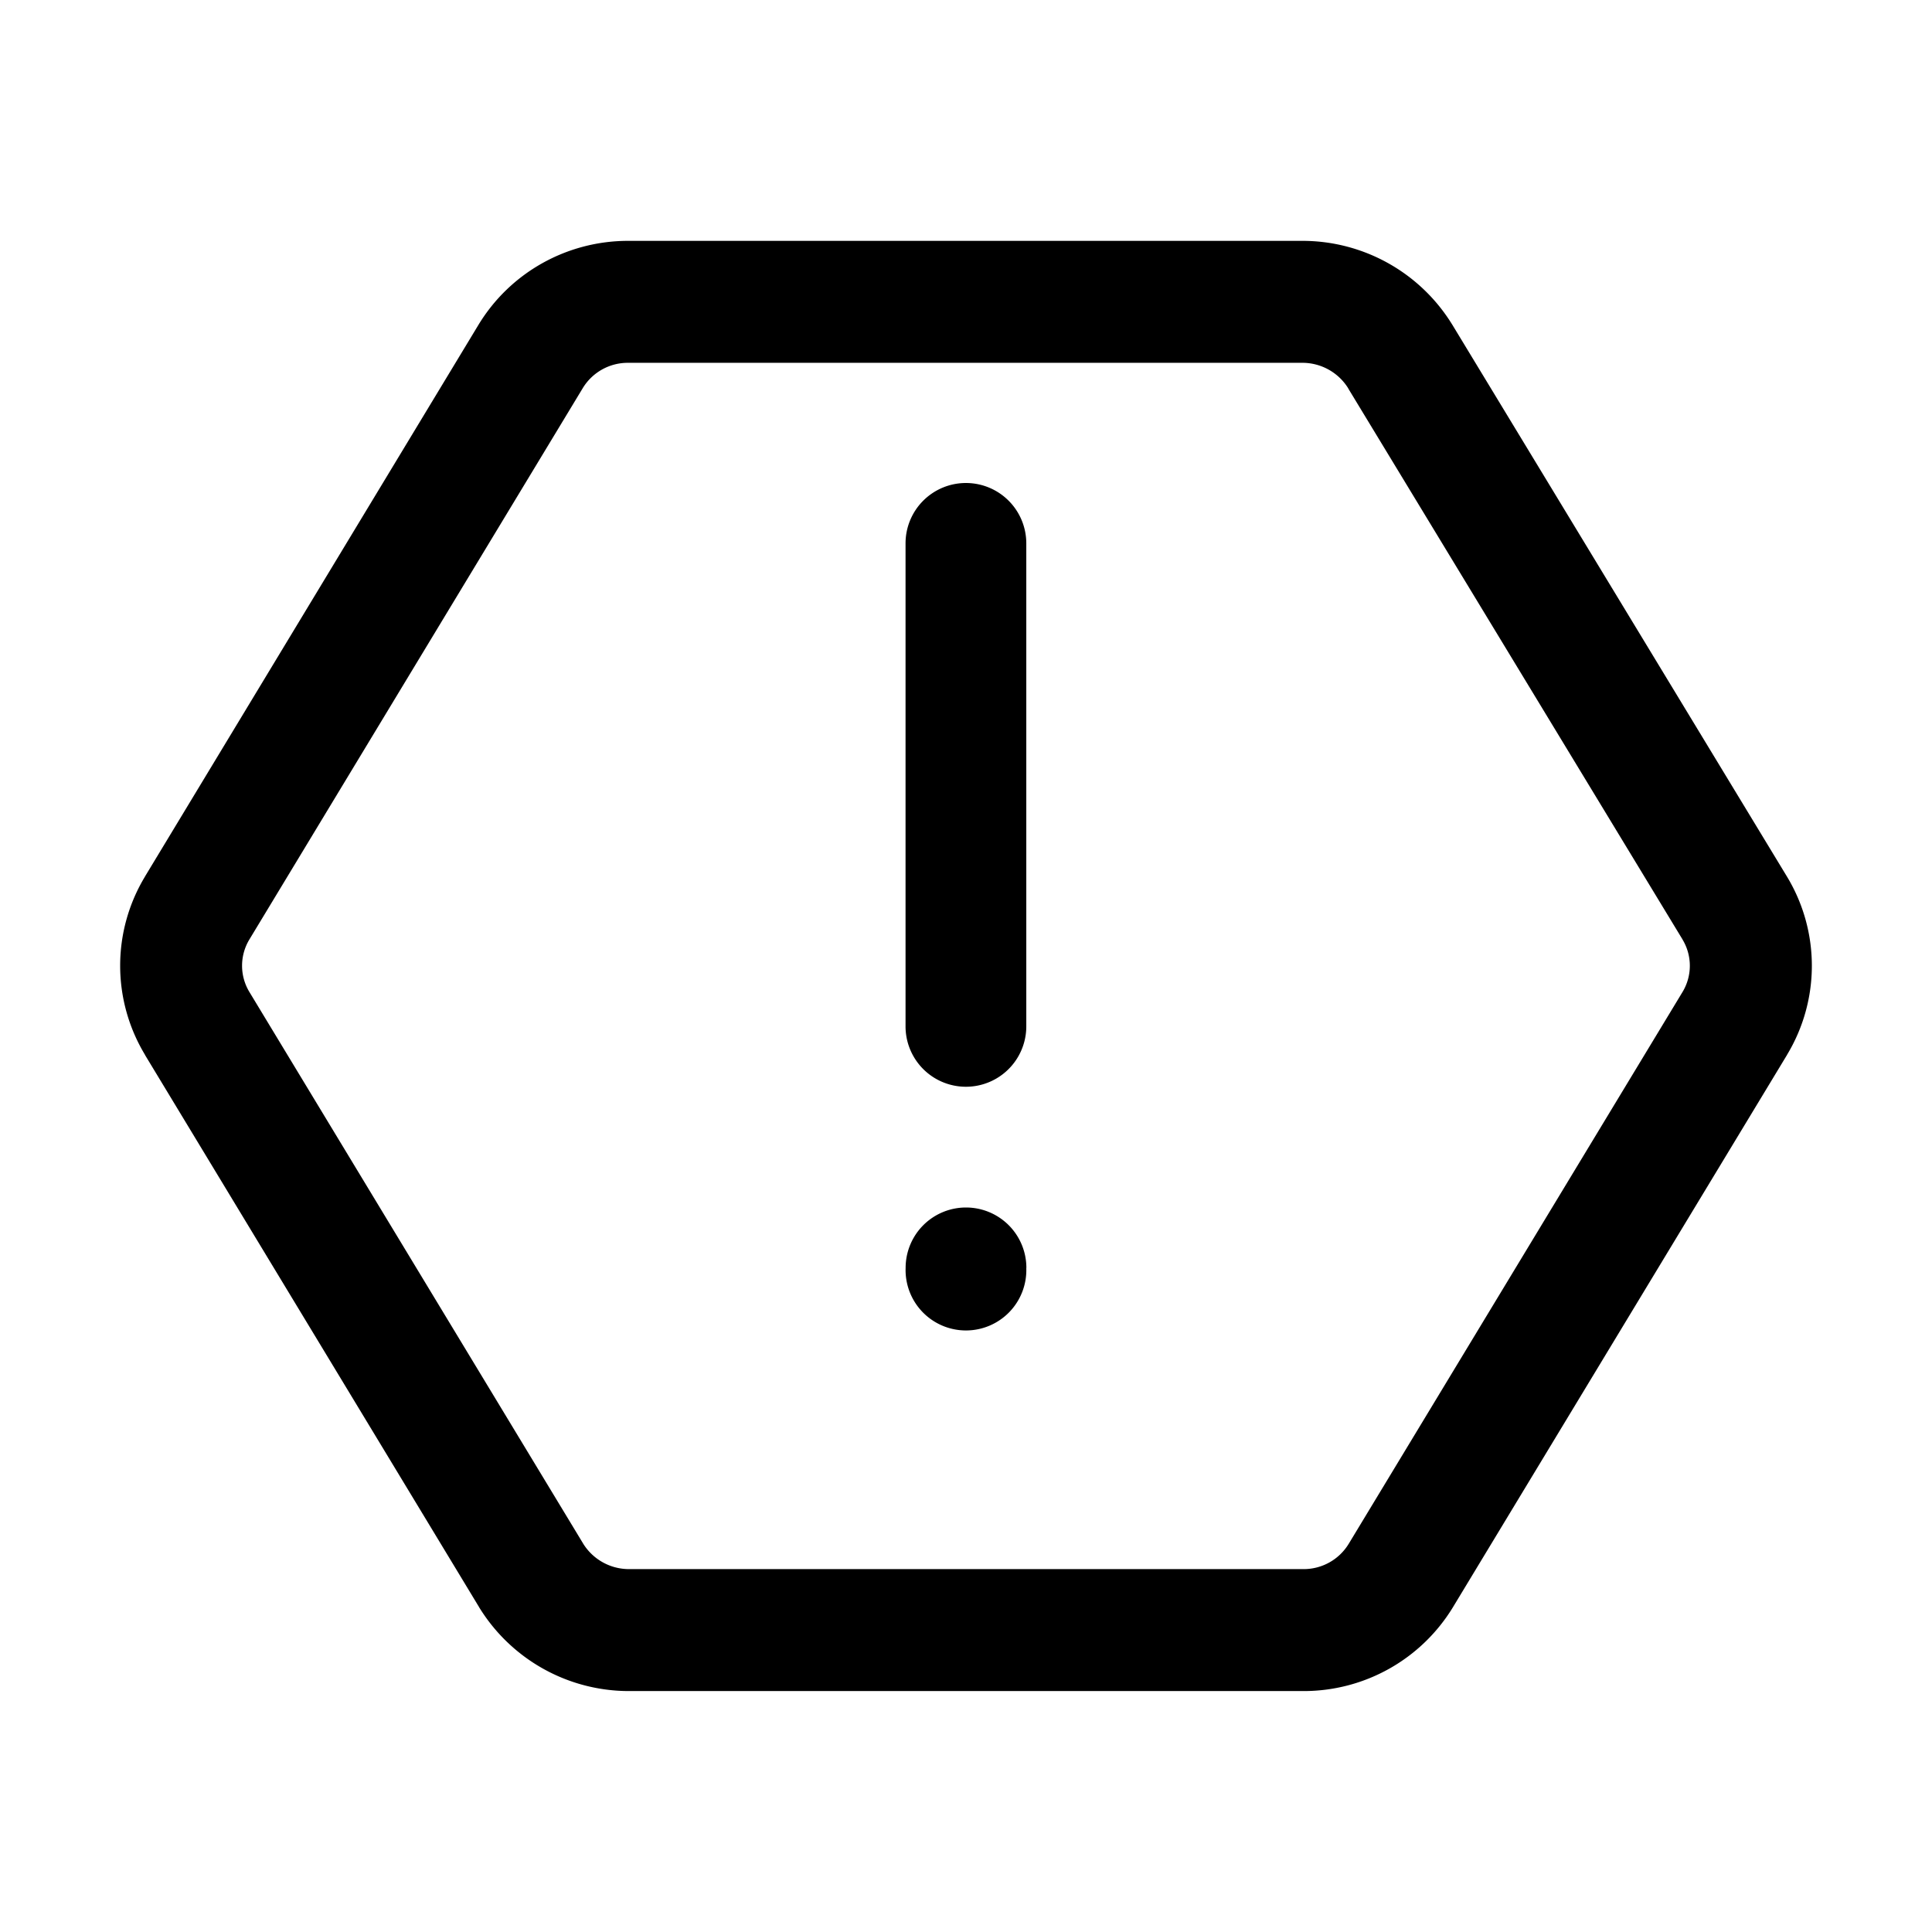 <svg xmlns="http://www.w3.org/2000/svg" width="24" height="24" fill="currentColor" viewBox="0 0 24 24">
  <path fill-rule="evenodd" d="M7.802 2.992c-.755 0-1.463.39-1.86 1.046L1.8 10.89v.001a2.14 2.14 0 0 0 0 2.21v.002l4.15 6.859.002.004a2.184 2.184 0 0 0 1.857 1.041h8.382a2.17 2.17 0 0 0 1.86-1.045l4.149-6.859v-.001c.41-.68.41-1.53 0-2.21l-4.157-6.855-.002-.003a2.184 2.184 0 0 0-1.857-1.042H7.802Zm-.563 1.83a.654.654 0 0 1 .563-.315h8.382a.67.67 0 0 1 .565.318v.002l4.153 6.845v.001a.63.63 0 0 1 0 .648l-4.148 6.857a.654.654 0 0 1-.563.314H7.809a.67.67 0 0 1-.565-.317l-.001-.002-4.146-6.852a.63.63 0 0 1 0-.649l4.142-6.85ZM11.999 6a.75.75 0 0 1 .75.75v6a.75.75 0 1 1-1.5 0v-6A.75.75 0 0 1 12 6Zm.75 9.75a.75.75 0 1 1-1.499 0 .75.75 0 0 1 1.5 0Z" clip-rule="evenodd"/>
</svg>
